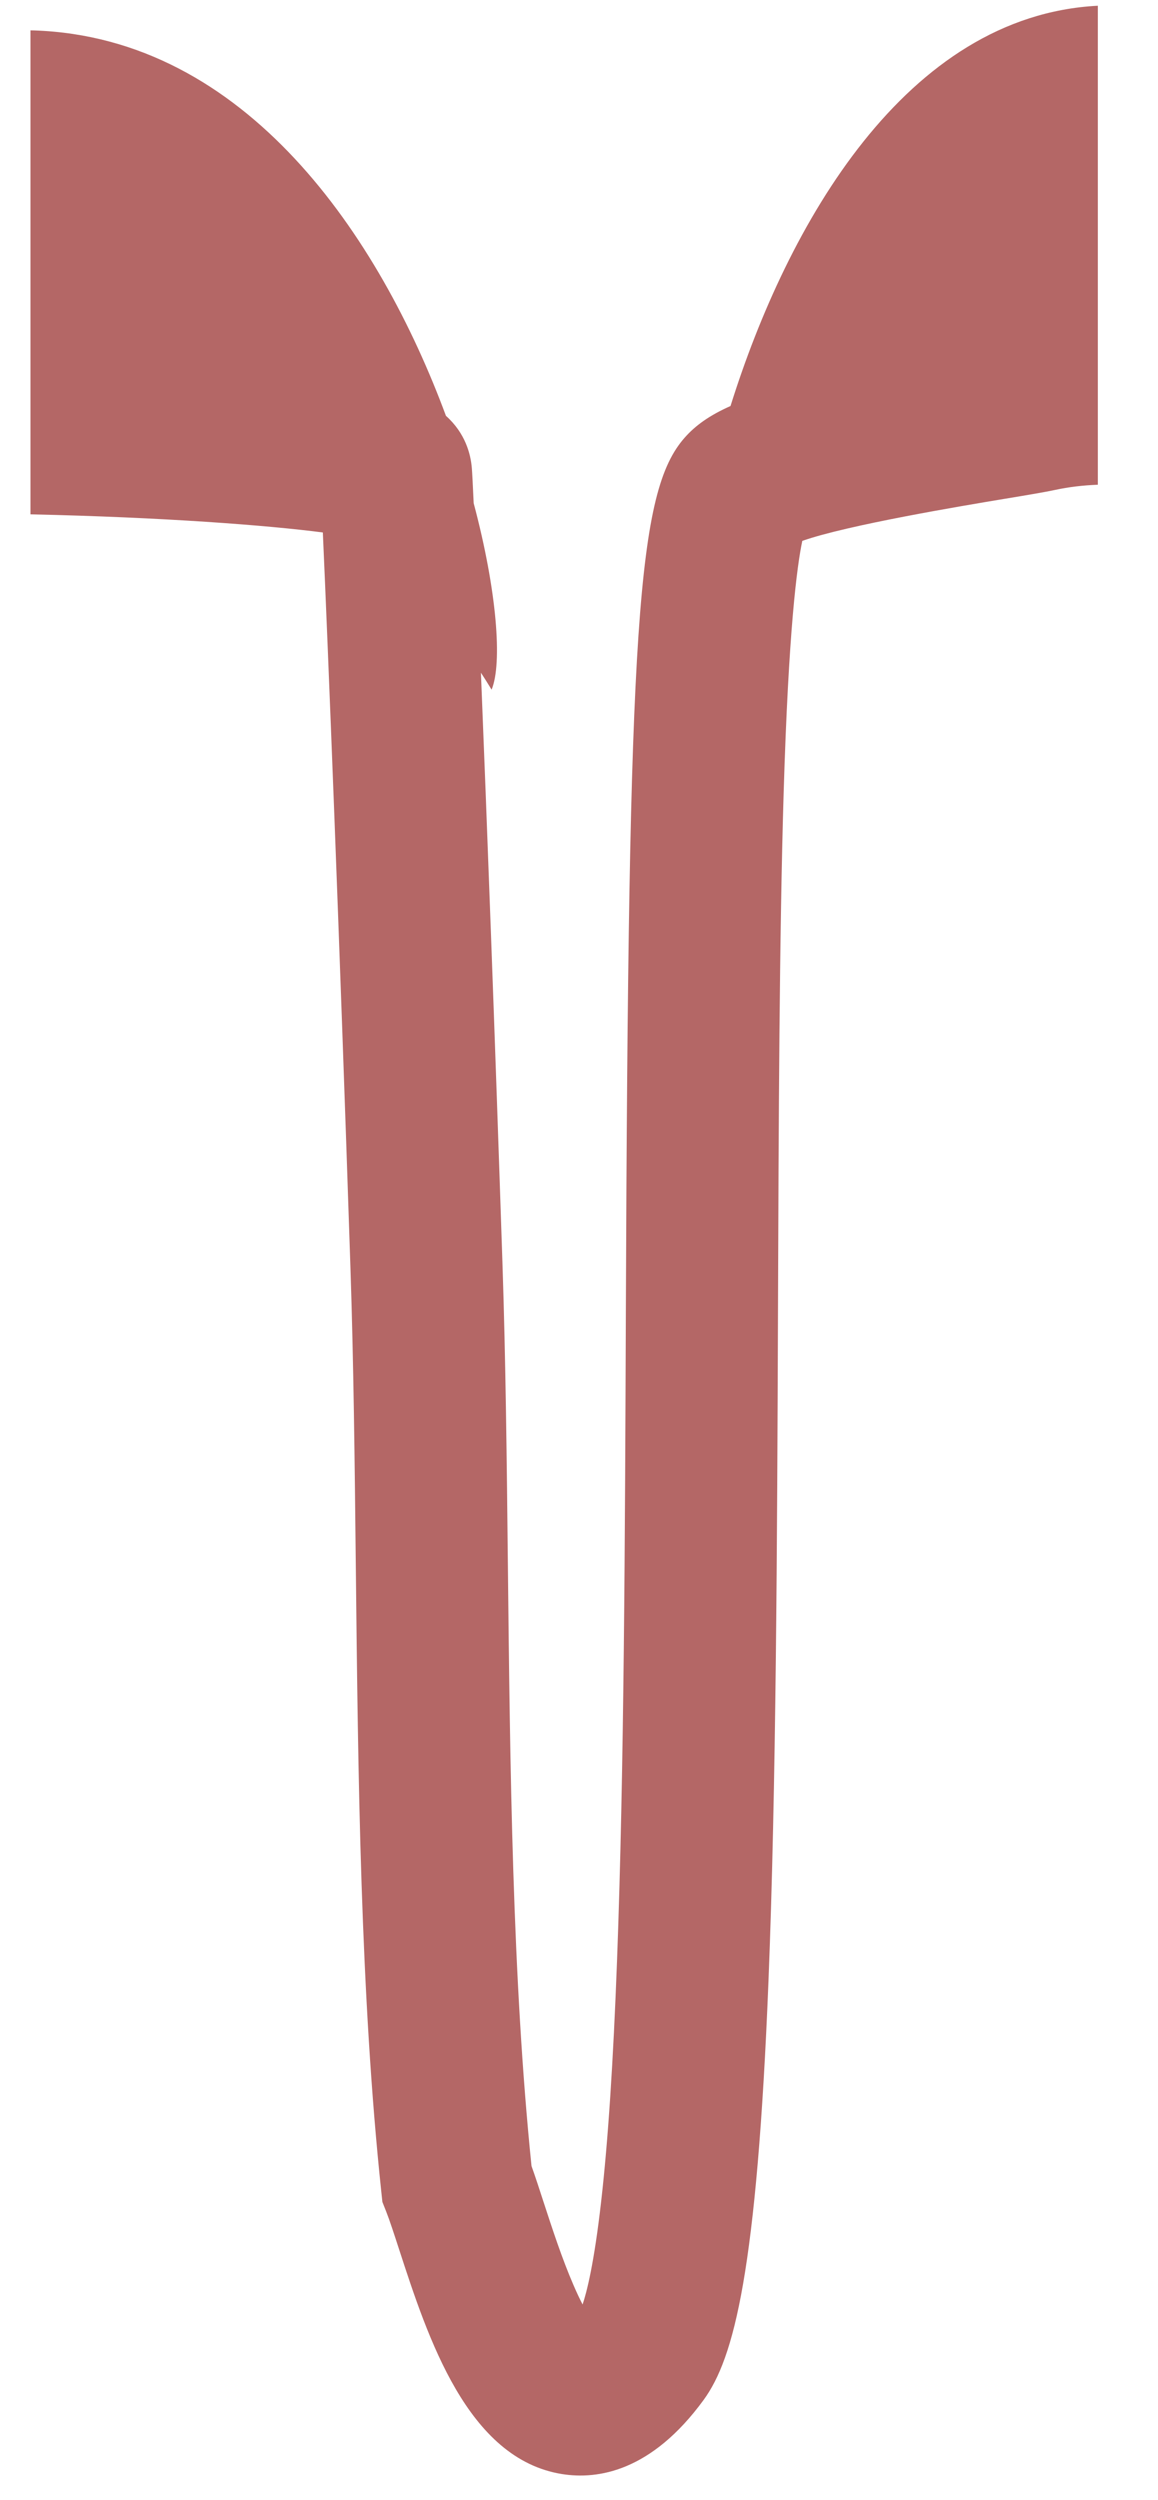 <svg width="19" height="41" viewBox="0 0 19 41" fill="none" xmlns="http://www.w3.org/2000/svg">
<path d="M11.986 6.659C11.639 6.813 11.408 6.98 11.233 7.179C10.455 8.062 10.311 10.201 10.269 21.48C10.255 25.199 10.241 29.045 10.124 32.157C10.062 33.819 9.977 35.11 9.864 36.102C9.748 37.127 9.626 37.597 9.559 37.795C9.514 37.709 9.464 37.604 9.41 37.478C9.222 37.045 9.061 36.551 8.919 36.116C8.848 35.896 8.783 35.698 8.721 35.525C8.406 32.452 8.369 28.998 8.333 25.656C8.315 23.931 8.297 22.303 8.244 20.71C8.117 16.88 7.988 13.426 7.891 11.033C7.95 11.124 8.008 11.216 8.066 11.311C8.244 10.883 8.156 9.694 7.772 8.253C7.758 7.946 7.748 7.75 7.742 7.68C7.724 7.451 7.637 7.106 7.317 6.82C6.228 3.881 4.042 0.616 0.557 0.499C0.538 0.499 0.519 0.498 0.5 0.498V8.436C0.503 8.436 0.506 8.436 0.51 8.436C2.672 8.483 4.391 8.615 5.297 8.733C5.381 10.61 5.568 15.284 5.75 20.793C5.802 22.358 5.82 23.973 5.838 25.682C5.875 29.14 5.914 32.715 6.256 35.944L6.274 36.114L6.337 36.273C6.391 36.409 6.467 36.642 6.547 36.888C7.02 38.34 7.667 40.329 9.223 40.577C9.809 40.67 10.687 40.535 11.544 39.362C12.046 38.675 12.419 37.243 12.609 32.492C12.736 29.296 12.751 25.327 12.765 21.49C12.776 18.345 12.787 15.374 12.858 13C12.938 10.332 13.077 9.28 13.164 8.871C13.9 8.611 15.8 8.295 16.472 8.183C16.86 8.119 17.14 8.072 17.318 8.034C17.532 7.988 17.76 7.96 18.013 7.95V0.094C14.864 0.257 12.919 3.678 11.986 6.659Z" fill="#B46766"/>
</svg>
